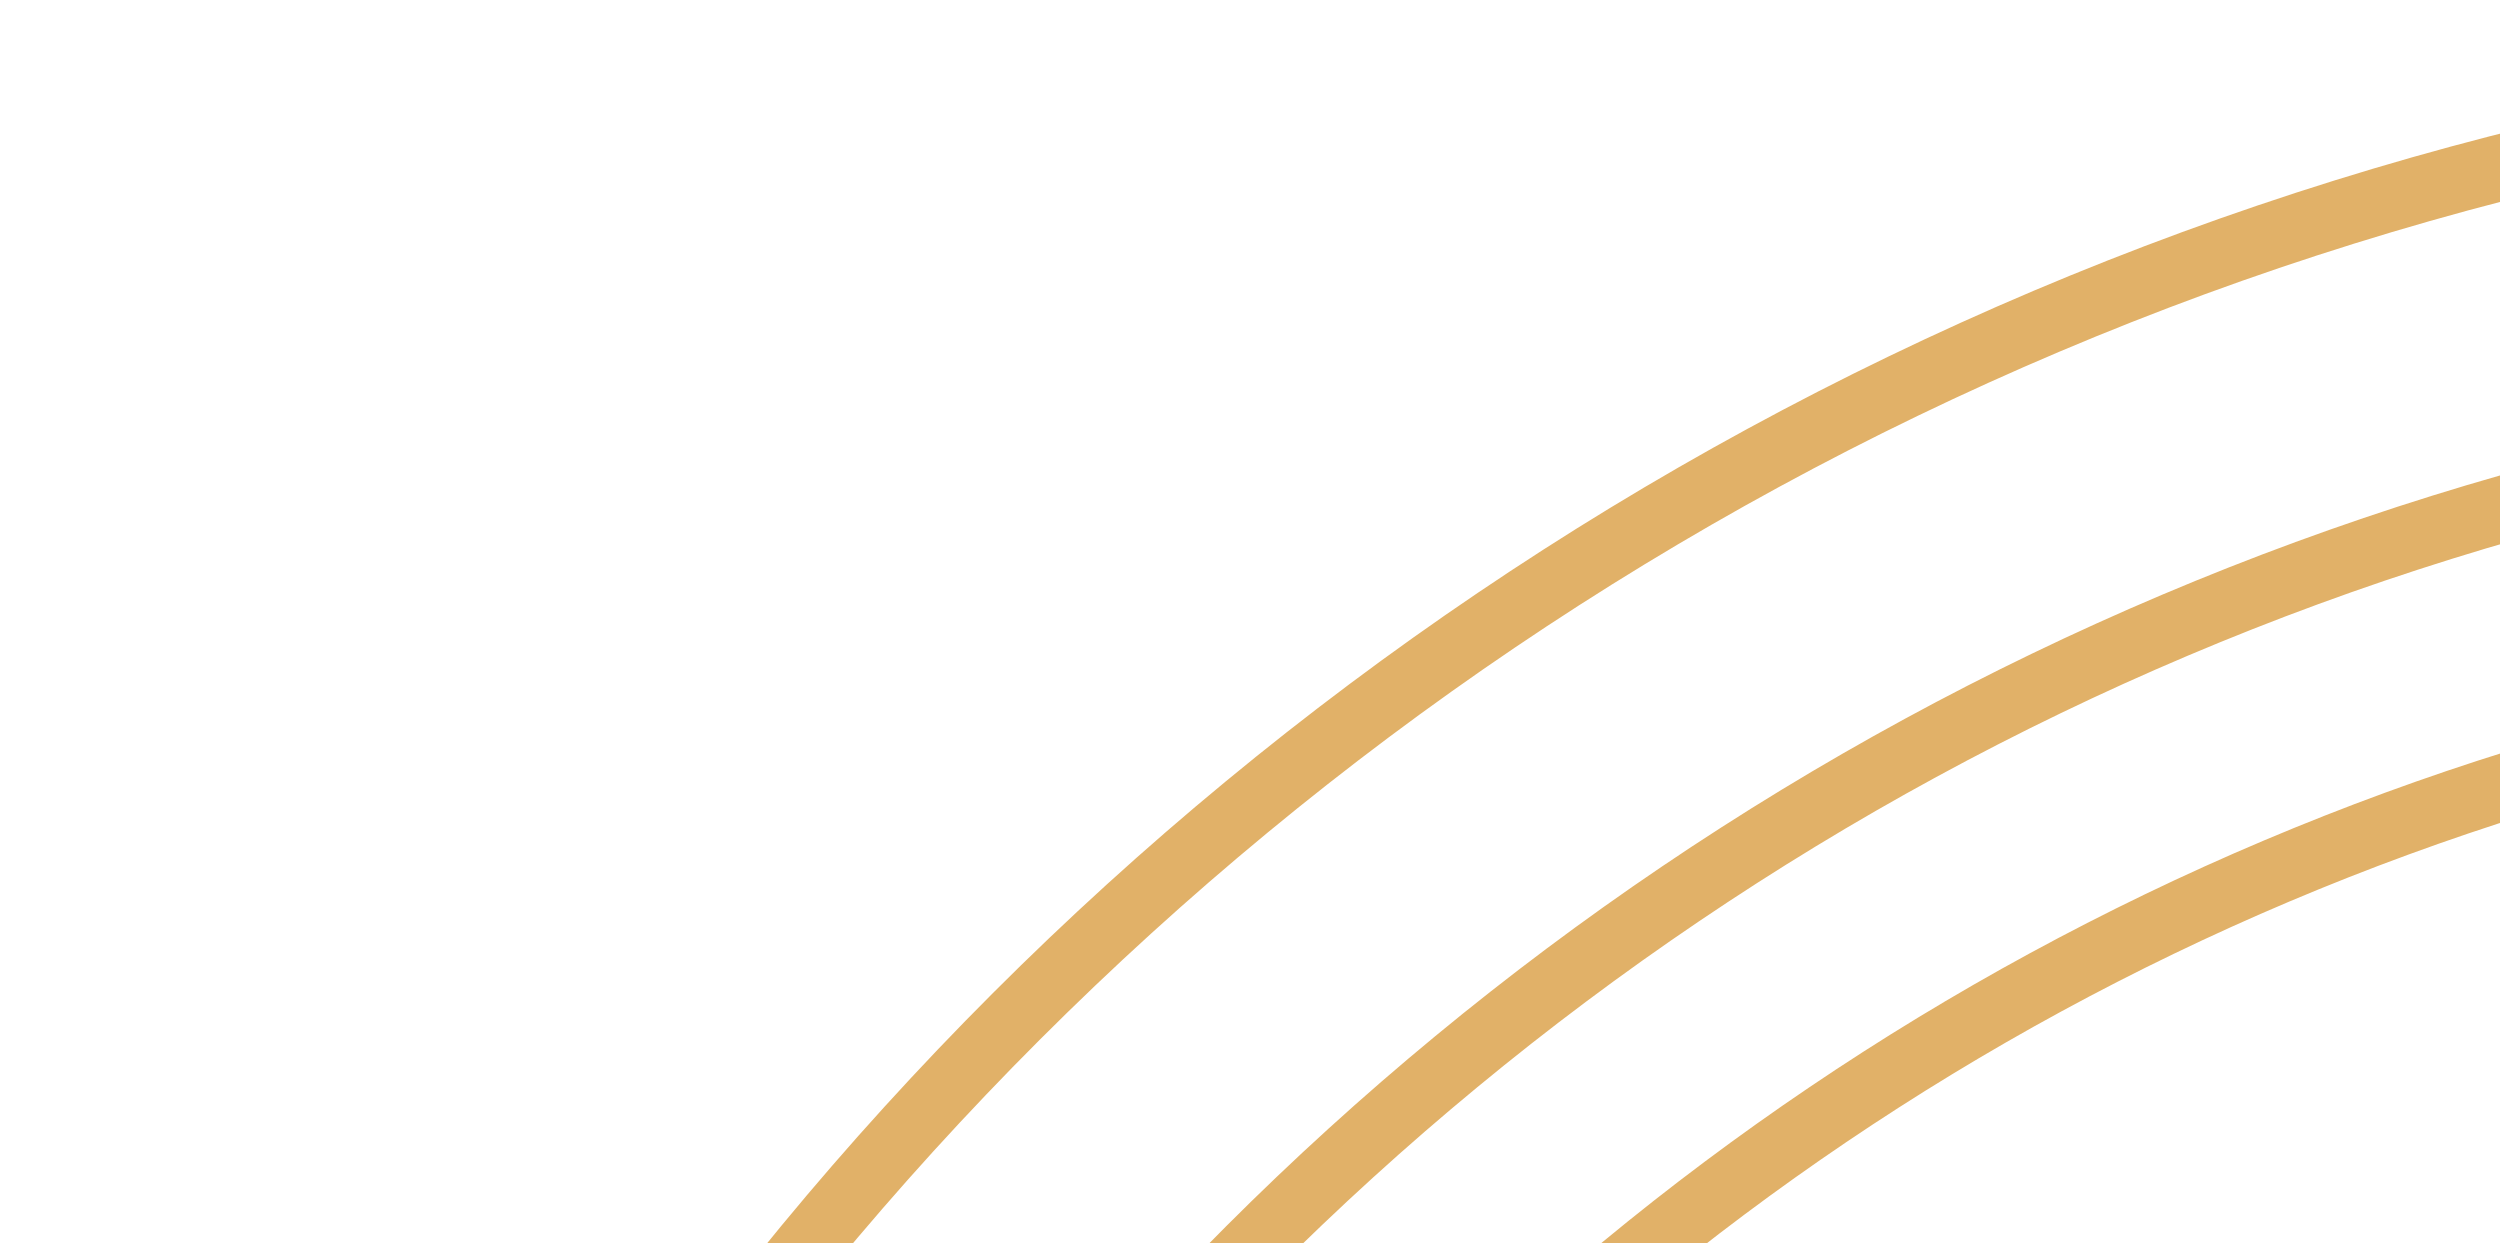 <?xml version="1.0" encoding="utf-8"?>
<!-- Svg Vector Icons : http://www.onlinewebfonts.com/icon -->
<!DOCTYPE svg PUBLIC "-//W3C//DTD SVG 1.1//EN" "http://www.w3.org/Graphics/SVG/1.1/DTD/svg11.dtd">
<svg version="1.1" xmlns="http://www.w3.org/2000/svg" xmlns:xlink="http://www.w3.org/1999/xlink" x="0px" y="0px" viewBox="0 0 378 188" enable-background="new 0 0 1000 1000" xml:space="preserve" fill="transparent" stroke='#E1B168' stroke-width='10px' width="378" height="188" >
<g><g><g><path d="M712.1,541.2c0.1-0.3,81.1-189.4,76.9-191.6c-4.1-2.1-56.4,104.8-94.6,177.2l-12-6.3c33.2-75,84.9-182.3,80.6-184.5c-4.1-2.2-59.8,103-100.3,174.2l-12-6.3c35.5-73.8,90.5-179.4,86.3-181.5c-4.1-2.2-63.2,101.2-106.1,171.2l-12-6.3c37.9-72.5,96.2-176.3,92.1-178.5c-4.1-2.2-90.4,135.6-113.9,172.1c-20.4,31.9-19.1,76.3,7.1,100.1c-35.8,62.6-71.5,125.2-107.3,187.7c-36.7-62.5-73.4-125.1-110.2-187.6c42.8-33.1,49.9-98.8,14.8-150.1c-36.8-54.9-113.7-115.8-159.5-92.8c-44.4,25.7-35.7,123.4-10,184.2c23.7,57.4,82.6,87.6,133.6,70c35.9,72.5,71.7,145,107.5,217.5c-15.7,27.5-31.4,54.9-47.1,82.4c-185.4-34.7-325.8-197-325.8-392.5c0.1-220.6,178.9-399.5,399.5-399.5c220.6,0,399.5,178.8,399.5,399.5c0,196.7-142.3,359.9-329.6,393c-16.3-27.7-32.6-55.4-48.8-83.2c34.8-72.5,69.6-145,104.5-217.6c34.1,8.6,69.9-12.7,86.4-51.1C729.2,500.9,712,541.2,712.1,541.2z M536.8,938.2c-12.2,1-24.4,1.9-36.8,1.9c-13.6,0-27.1-0.8-40.4-2c-7.6,15.8-15.2,31.6-22.8,47.4c20.7,2.7,41.7,4.6,63.2,4.6c20.5,0,40.5-1.7,60.4-4.1C552.5,970,544.6,954.1,536.8,938.2z M500,10C229.8,10,10,229.8,10,500c0,228.5,157.5,420.5,369.5,474.4c8.6-15,17.1-29.9,25.7-44.9C208,886,59.9,710,59.9,500C59.9,257.3,257.3,59.9,500,59.9C742.6,59.9,940,257.3,940,500c0,211.1-149.6,387.9-348.3,430.3c8.7,14.9,17.5,29.8,26.3,44.8C831.3,922,990,729.4,990,500C990,229.8,770.2,10,500,10z M517.2,898.6c-6.5-13.3-13.1-26.5-19.6-39.8c-6.3,13.2-12.7,26.4-19,39.5c7.1,0.4,14.2,1.1,21.4,1.1C505.8,899.5,511.4,898.8,517.2,898.6z"/></g></g><g></g><g></g><g></g><g></g><g></g><g></g><g></g><g></g><g></g><g></g><g></g><g></g><g></g><g></g><g></g></g>
</svg>